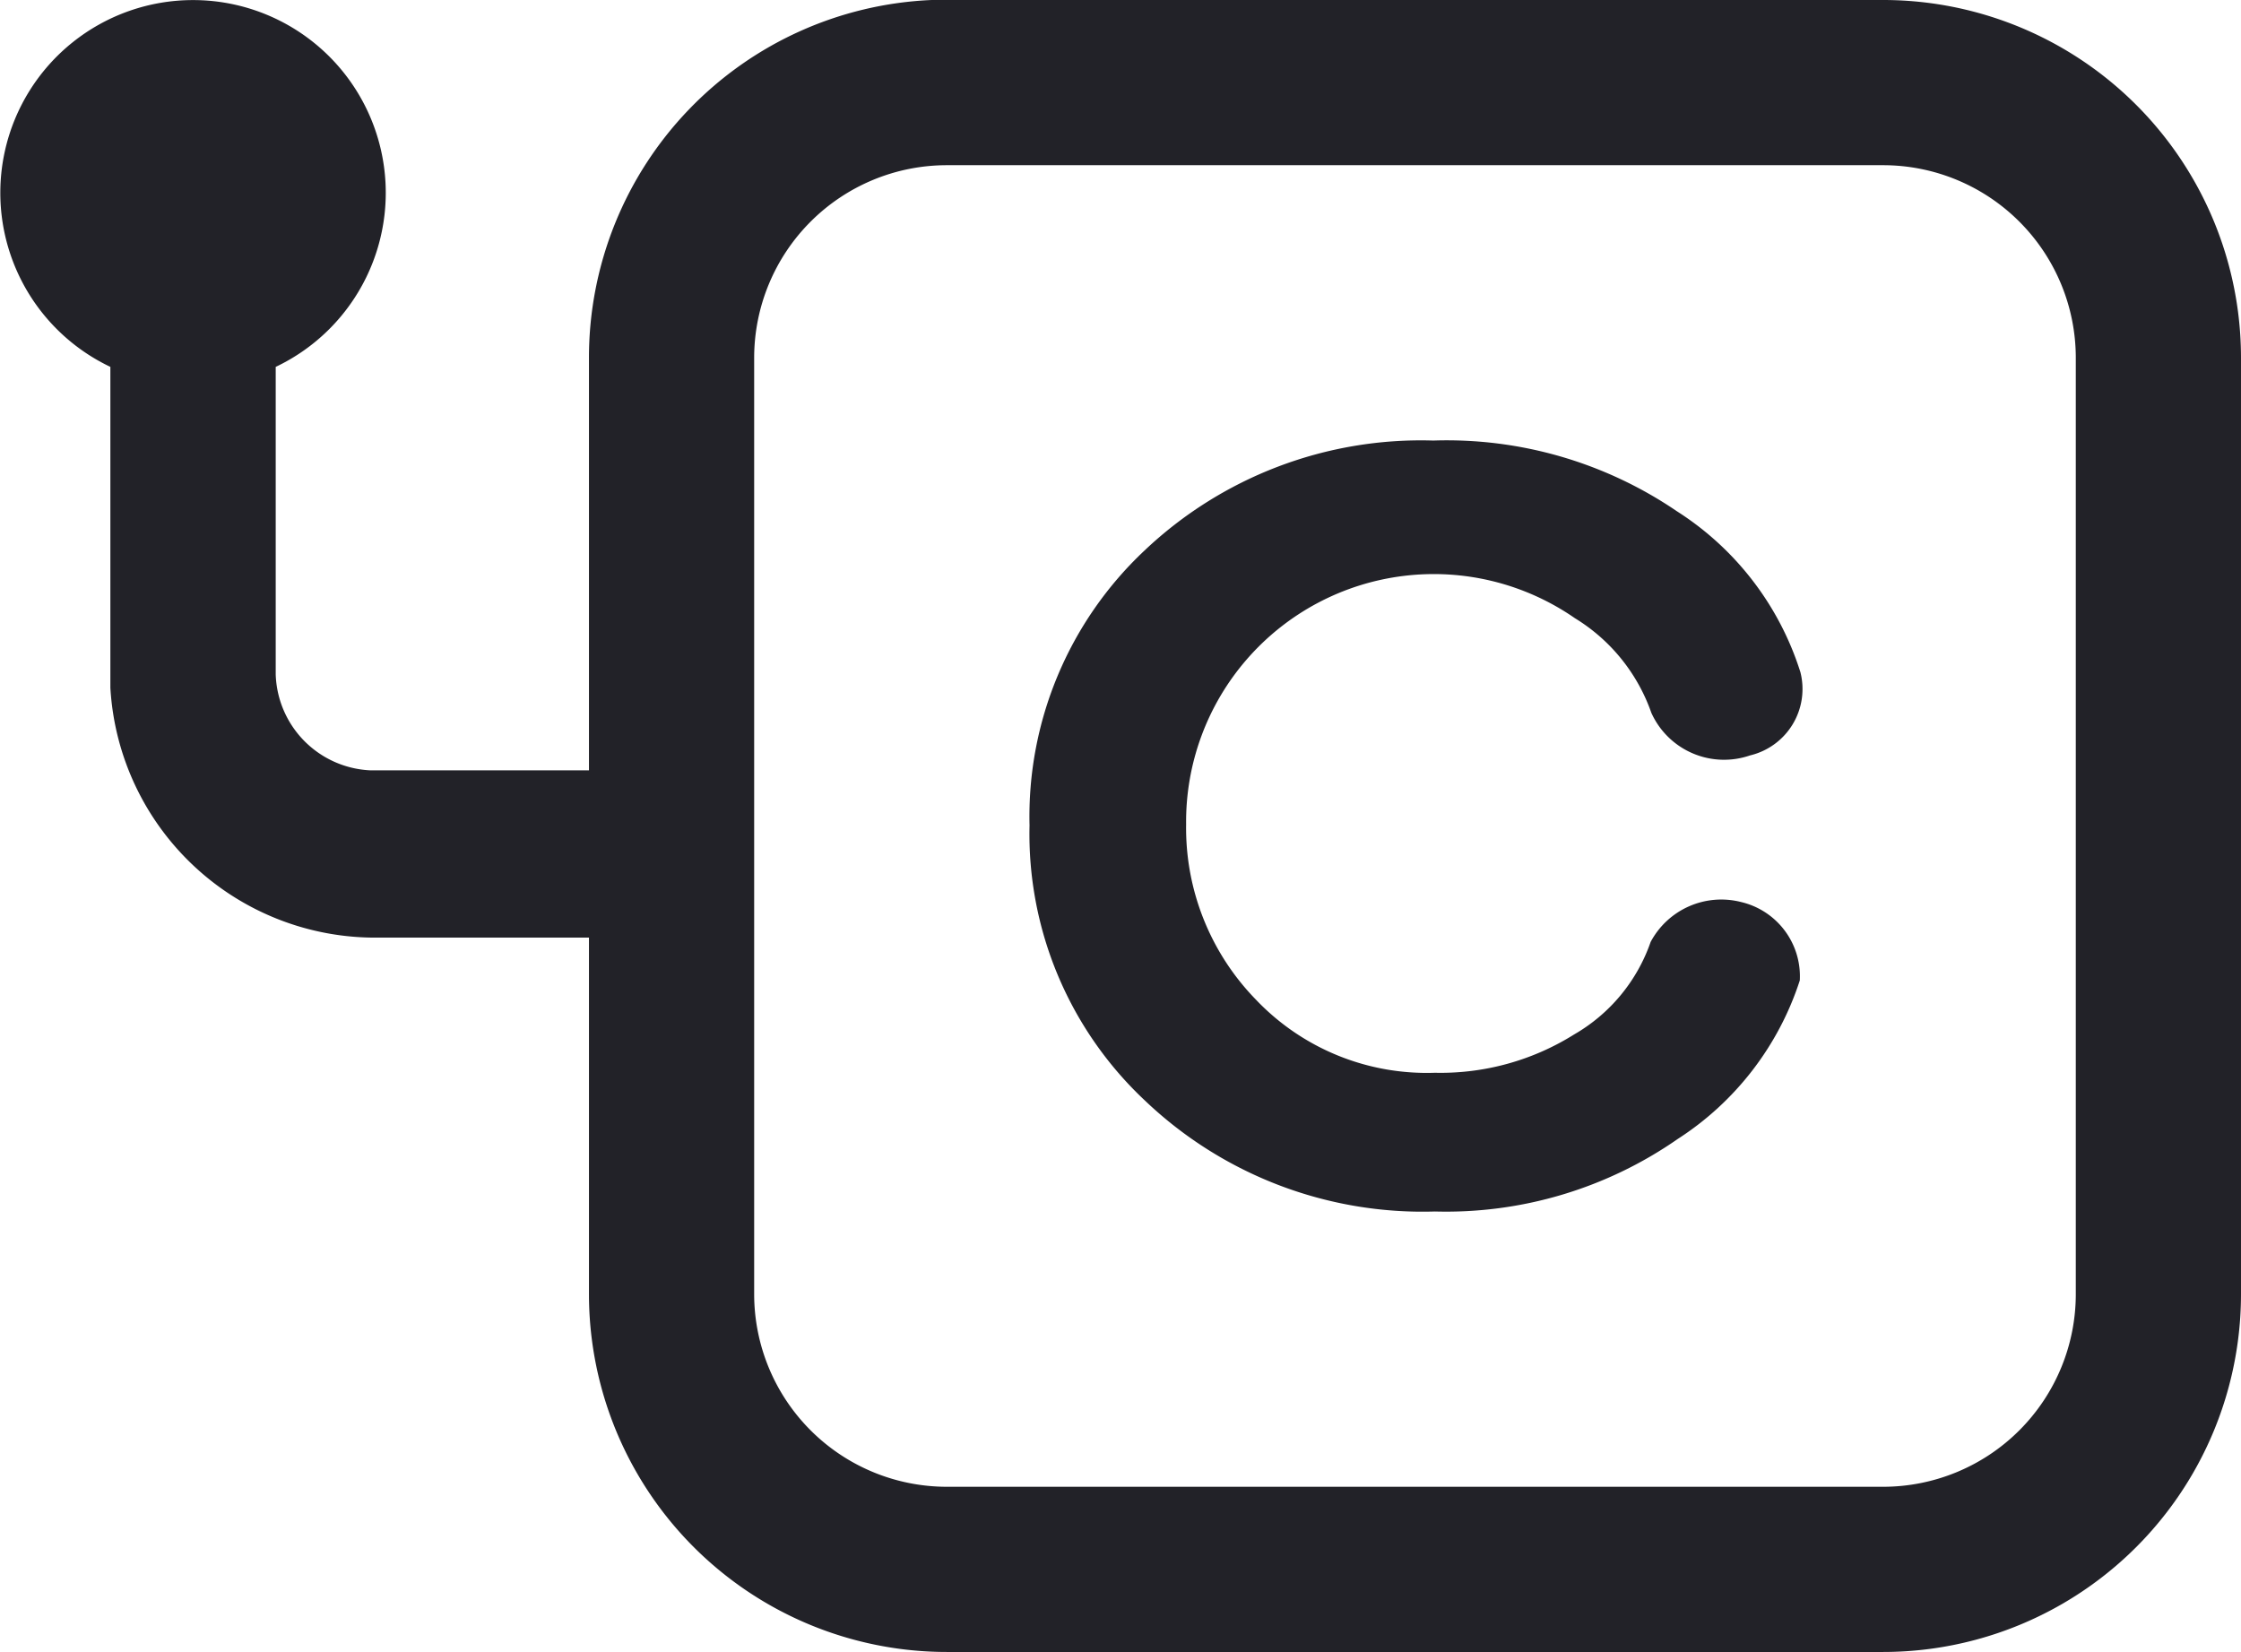 <?xml version="1.0" encoding="UTF-8"?>
<svg xmlns="http://www.w3.org/2000/svg" width="32" height="23.59" viewBox="0 0 32 23.59">
  <g id="Page-1" transform="translate(0 -15)">
    <g id="short-beta">
      <g id="Logo_Sign" data-name="Logo/Sign" transform="translate(0 15)">
        <g id="Combined-Shape">
          <path id="path-1" d="M26.889,0A5.111,5.111,0,0,1,32,5.111h0V18.479a5.111,5.111,0,0,1-5.111,5.111H13.521A5.111,5.111,0,0,1,8.41,18.479h0v-5.09H5.4A3.788,3.788,0,0,1,1.576,9.821l0-.167V5.239a2.752,2.752,0,1,1,2.361,0V9.632A1.417,1.417,0,0,0,5.281,11l.122,0H8.41v-5.9A5.111,5.111,0,0,1,13.305,0l.216,0Zm0,2.359H13.521a2.752,2.752,0,0,0-2.752,2.752h0V18.479a2.752,2.752,0,0,0,2.752,2.752H26.889a2.752,2.752,0,0,0,2.752-2.752h0V5.111a2.752,2.752,0,0,0-2.752-2.752ZM20.467,6.291A5.833,5.833,0,0,1,23.944,7.3a4.233,4.233,0,0,1,1.765,2.3.975.975,0,0,1-.719,1.187,1.139,1.139,0,0,1-1.41-.608,2.582,2.582,0,0,0-1.091-1.351,3.537,3.537,0,0,0-5.552,2.945,3.51,3.51,0,0,0,.995,2.5,3.366,3.366,0,0,0,2.557,1.046,3.591,3.591,0,0,0,1.99-.548,2.451,2.451,0,0,0,1.091-1.32,1.143,1.143,0,0,1,1.292-.57A1.089,1.089,0,0,1,25.7,14a4.25,4.25,0,0,1-1.744,2.265A5.791,5.791,0,0,1,20.489,17.3a5.746,5.746,0,0,1-4.14-1.584,5.219,5.219,0,0,1-1.648-3.93,5.211,5.211,0,0,1,1.637-3.92A5.738,5.738,0,0,1,20.467,6.291Z" fill="#222228"/>
        </g>
      </g>
    </g>
  </g>
</svg>
